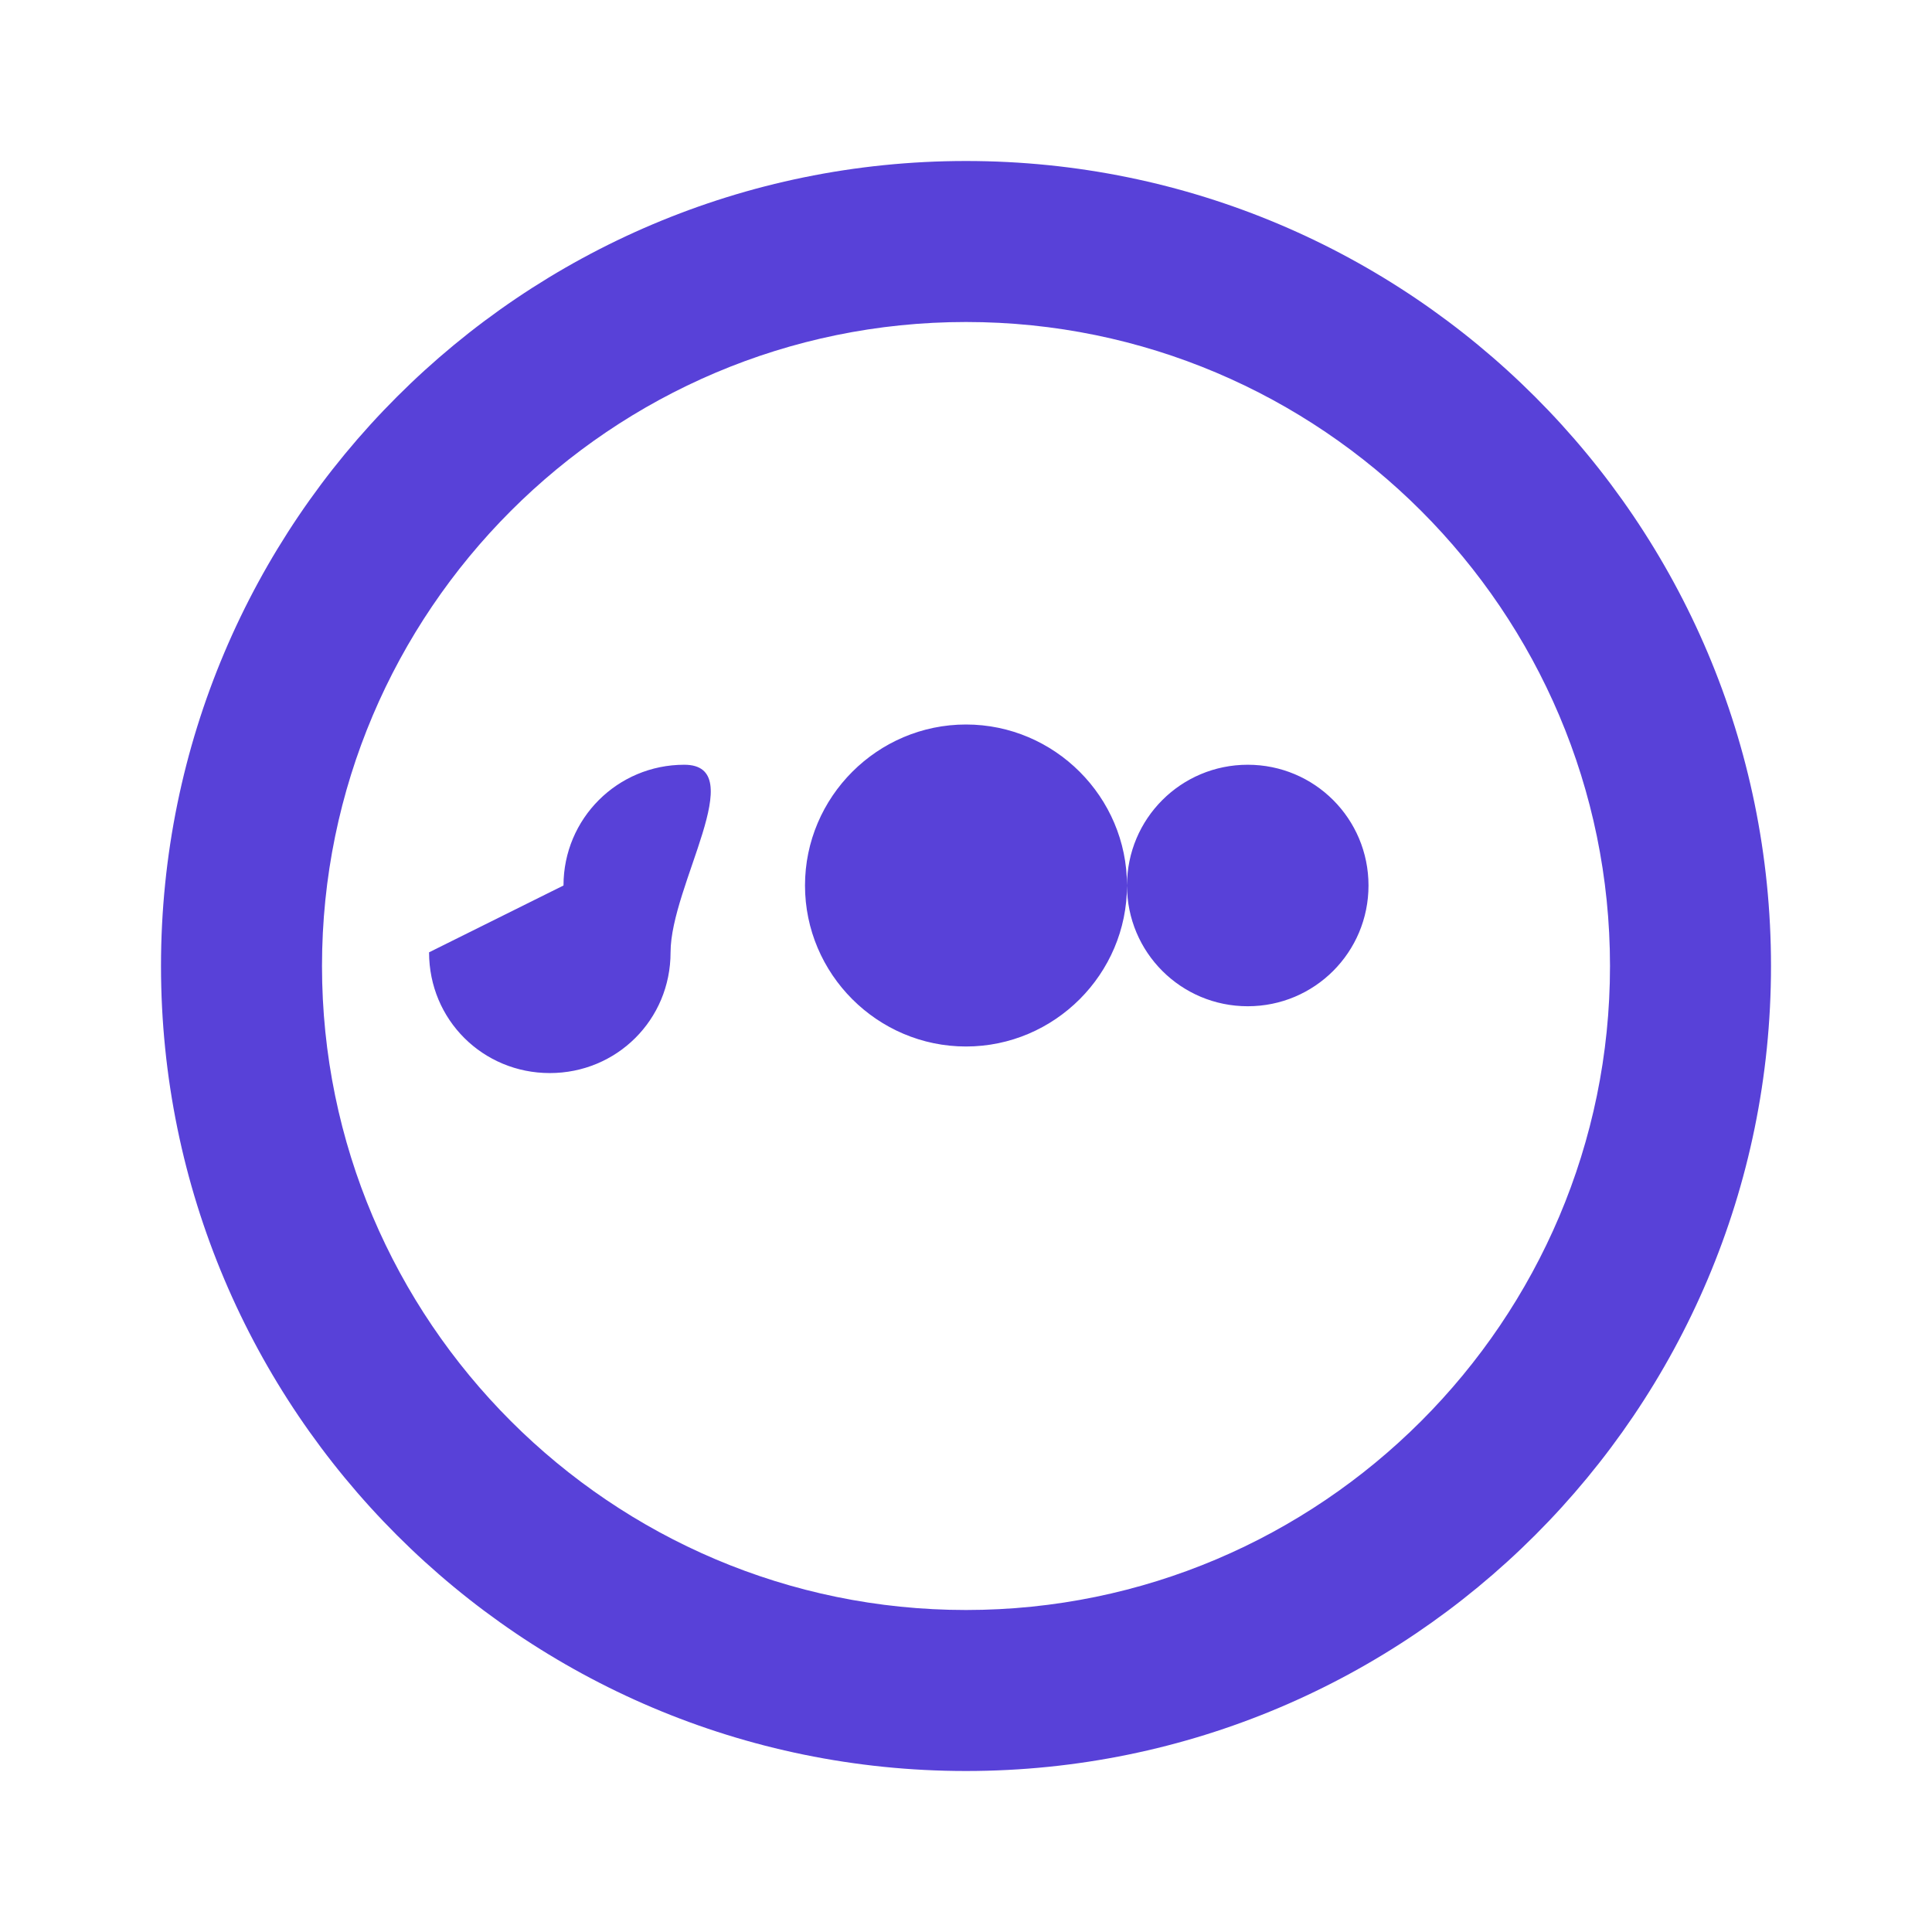 <svg xmlns="http://www.w3.org/2000/svg" viewBox="0 0 24 24" fill="#5841D8"><path d="M12 2C6.48 2 2 6.48 2 12s4.48 10 10 10 10-4.48 10-10S17.52 2 12 2zm0 18c-4.41 0-8-3.59-8-8s3.59-8 8-8 8 3.59 8 8-3.59 8-8 8zm-2-9c0-1.1.9-2 2-2s2 .9 2 2-.9 2-2 2-2-.9-2-2zm4 0c0-.83.67-1.5 1.5-1.5s1.5.67 1.5 1.5-.67 1.5-1.5 1.5-1.5-.67-1.5-1.5zm-7 0c0-.83.67-1.5 1.5-1.5S8.33 11 8.33 11.83c0 .84-.67 1.5-1.5 1.5s-1.5-.66-1.5-1.5z"/></svg>